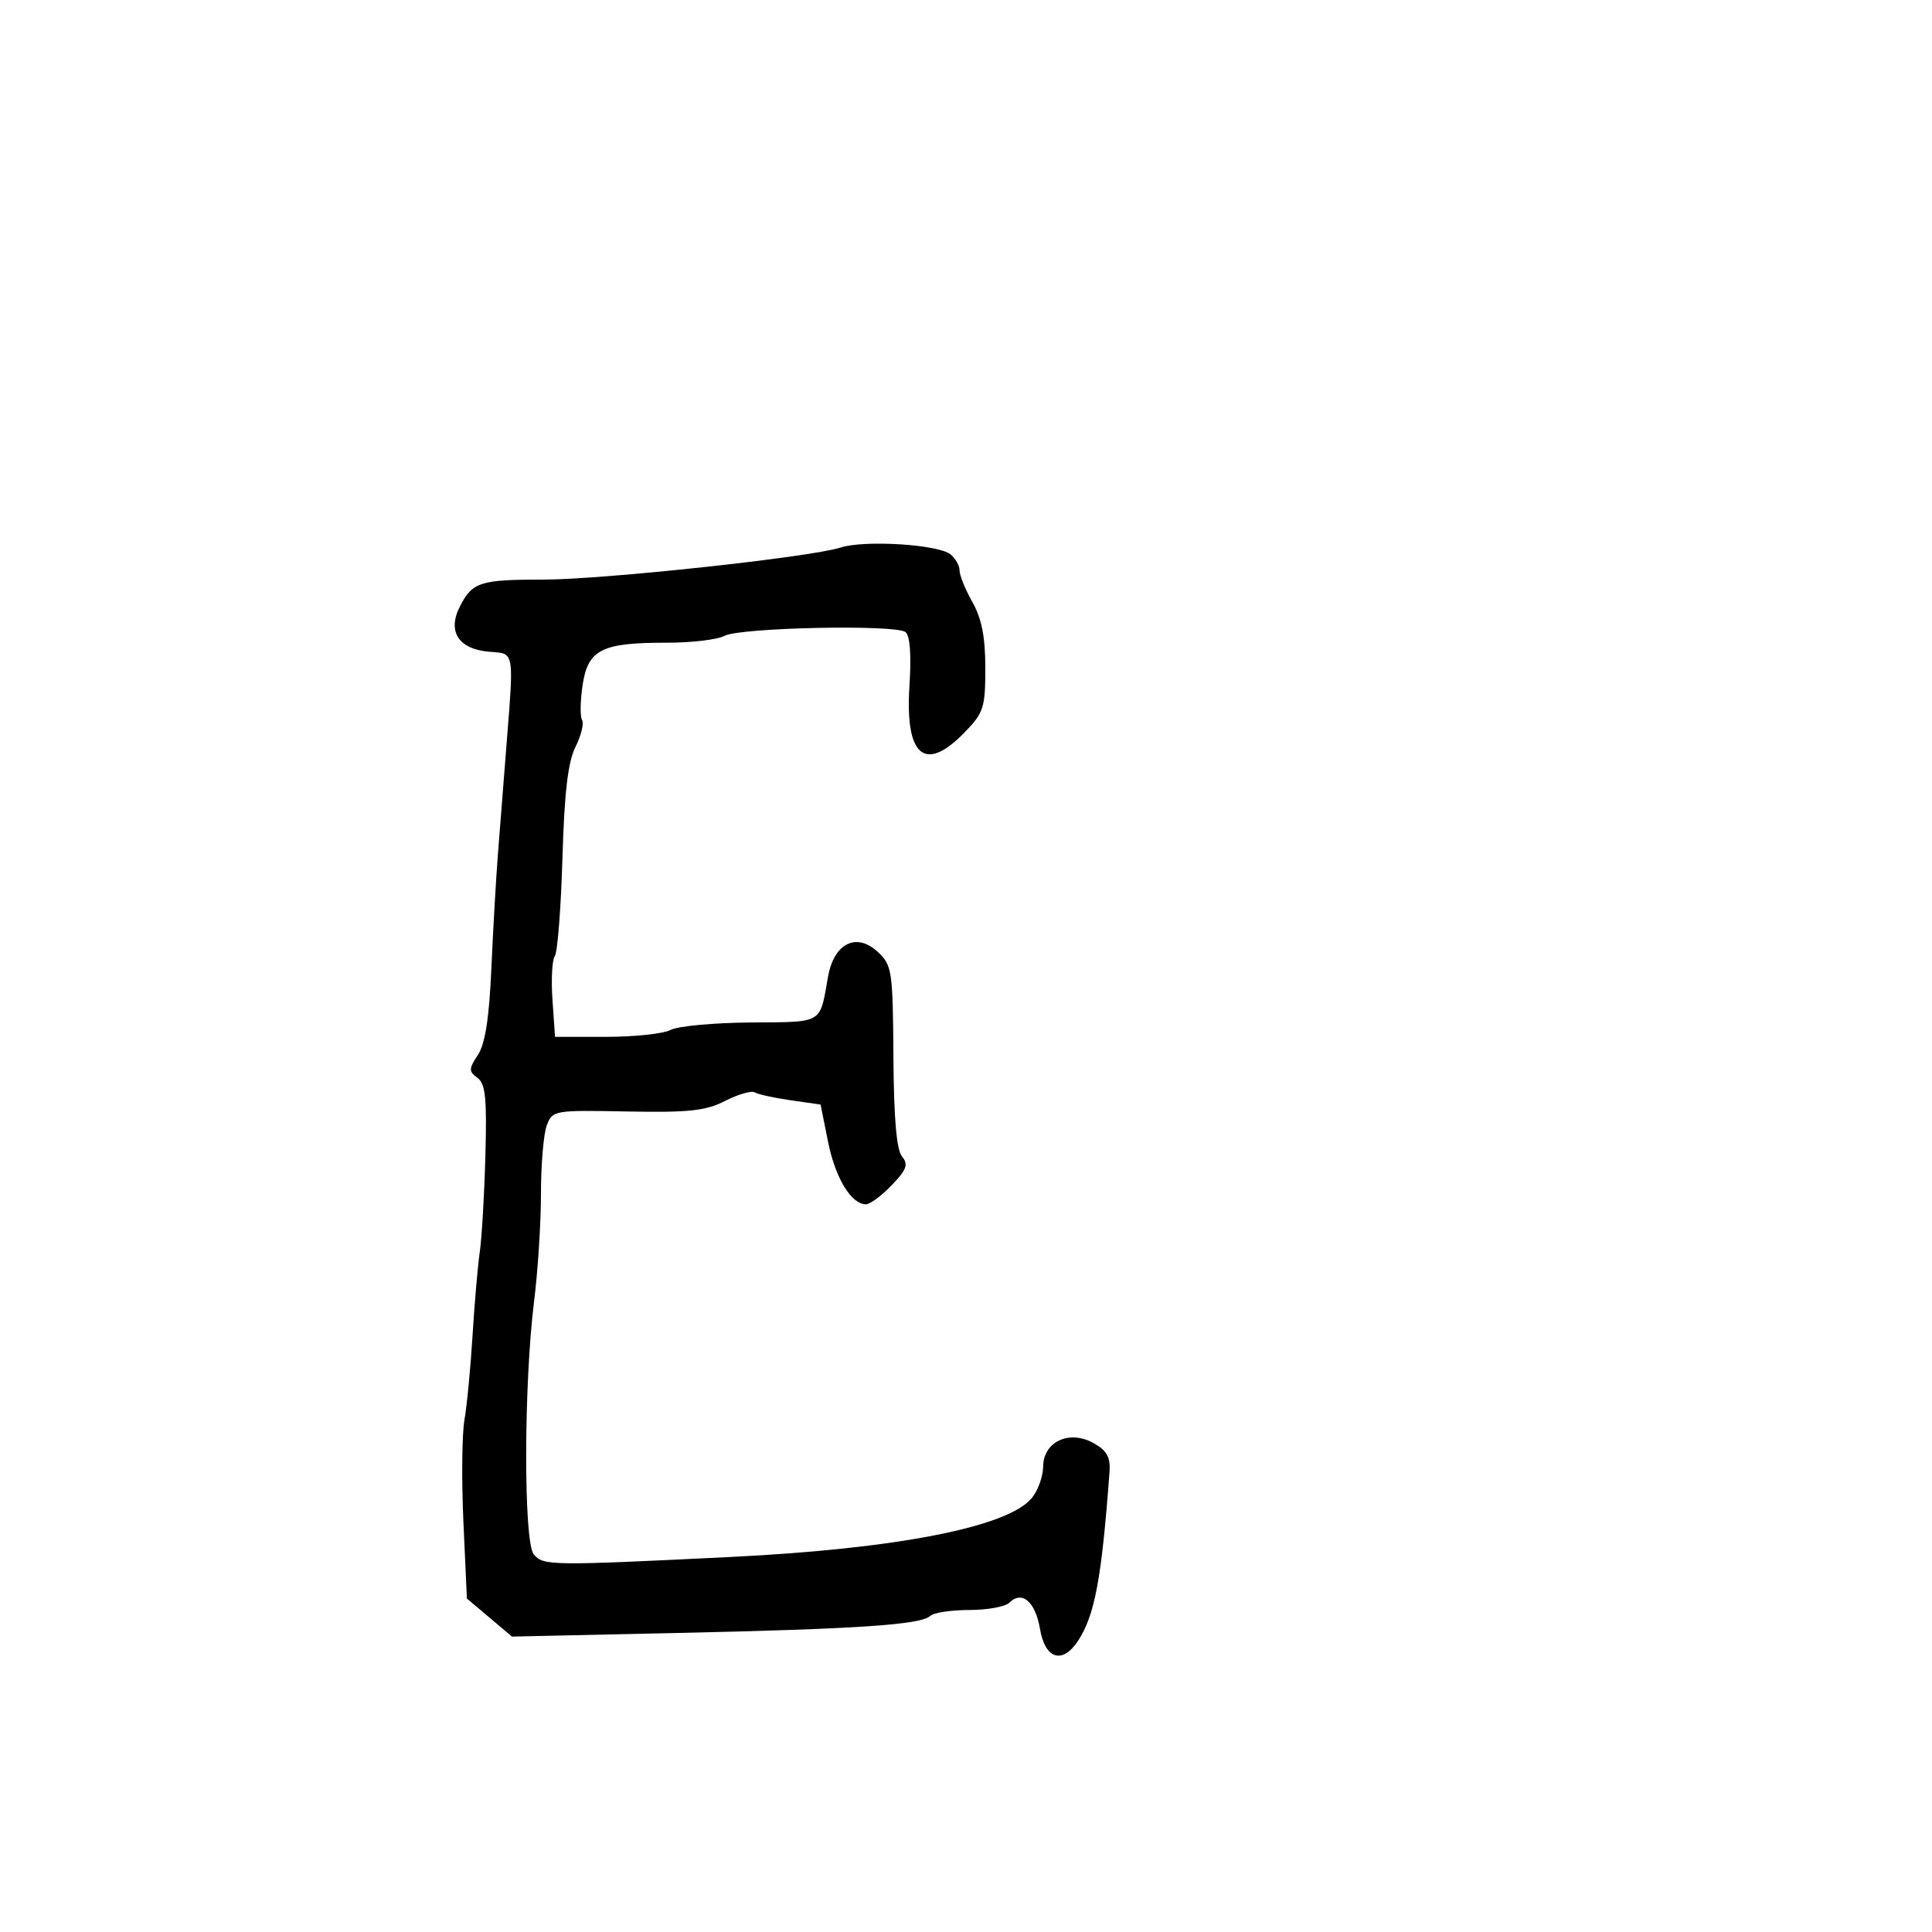 <svg xmlns="http://www.w3.org/2000/svg" width="300" height="300" viewBox="0 0 300 300" version="1.1">
  <defs/>
  <path d="M130.5,85.027 C134.209,83.816 145.736,84.536 147.615,86.096 C148.377,86.728 149,87.851 149,88.592 C149,89.333 149.9,91.542 151,93.5 C152.444,96.072 153,98.914 153,103.733 C153,109.883 152.75,110.663 149.804,113.702 C143.617,120.086 140.514,117.478 141.219,106.488 C141.528,101.673 141.307,98.692 140.6,98.146 C139.036,96.937 114.905,97.444 112.491,98.737 C111.387,99.328 107.337,99.806 103.491,99.8 C93.436,99.782 91.293,100.865 90.466,106.378 C90.097,108.842 90.058,111.285 90.381,111.808 C90.704,112.33 90.244,114.208 89.359,115.981 C88.187,118.331 87.638,123.031 87.334,133.3 C87.105,141.053 86.573,147.869 86.153,148.448 C85.732,149.026 85.568,152.088 85.787,155.25 L86.185,161 L94.158,161 C98.544,161 103.034,160.517 104.137,159.927 C105.24,159.336 110.827,158.816 116.553,158.771 C123,158.72 125.578,158.83 126.839,157.595 C127.809,156.646 128,154.9 128.573,151.671 C129.499,146.45 133.006,144.717 136.329,147.839 C138.518,149.896 138.642,150.735 138.729,164.043 C138.791,173.636 139.213,178.552 140.062,179.575 C141.087,180.809 140.806,181.593 138.465,184.036 C136.904,185.666 135.105,187 134.468,187 C132.173,187 129.709,182.935 128.576,177.279 L127.421,171.513 L122.761,170.847 C120.198,170.48 117.694,169.929 117.198,169.622 C116.702,169.316 114.643,169.908 112.623,170.938 C109.566,172.496 107.008,172.773 97.38,172.59 C86.023,172.374 85.793,172.413 84.905,174.75 C84.407,176.059 84,180.825 84,185.341 C84,189.857 83.522,197.366 82.937,202.026 C81.32,214.926 81.287,239.436 82.884,241.361 C84.352,243.129 85.435,243.144 113.5,241.763 C139.27,240.495 156.536,237.112 160.228,232.608 C161.178,231.449 161.966,229.253 161.978,227.729 C162.009,223.842 166.08,221.966 169.843,224.103 C171.887,225.263 172.45,226.29 172.284,228.556 C171.074,245.027 170.005,250.787 167.421,254.75 C164.988,258.481 162.286,257.653 161.488,252.93 C160.773,248.699 158.685,246.915 156.733,248.867 C156.11,249.49 153.305,250 150.5,250 C147.695,250 144.973,250.412 144.45,250.916 C143.021,252.293 133.168,252.956 105,253.571 L79.5,254.128 L76,251.176 L72.5,248.224 L71.959,236.362 C71.662,229.838 71.733,222.7 72.117,220.5 C72.502,218.3 73.069,212.39 73.378,207.366 C73.686,202.343 74.193,196.493 74.503,194.366 C74.813,192.24 75.203,185.55 75.37,179.5 C75.618,170.531 75.391,168.292 74.143,167.371 C72.771,166.36 72.778,165.988 74.212,163.799 C75.336,162.083 75.958,158.097 76.297,150.427 C76.562,144.417 77.026,136.35 77.326,132.5 C77.627,128.65 78.175,121.675 78.544,117 C79.441,105.63 79.784,102.597 78.557,101.691 C78.02,101.295 77.183,101.305 75.961,101.202 C71.166,100.799 69.411,98.04 71.445,94.106 C73.371,90.382 74.572,90 84.361,90 C93.631,90 125.933,86.519 130.5,85.027 Z"/>
</svg>

